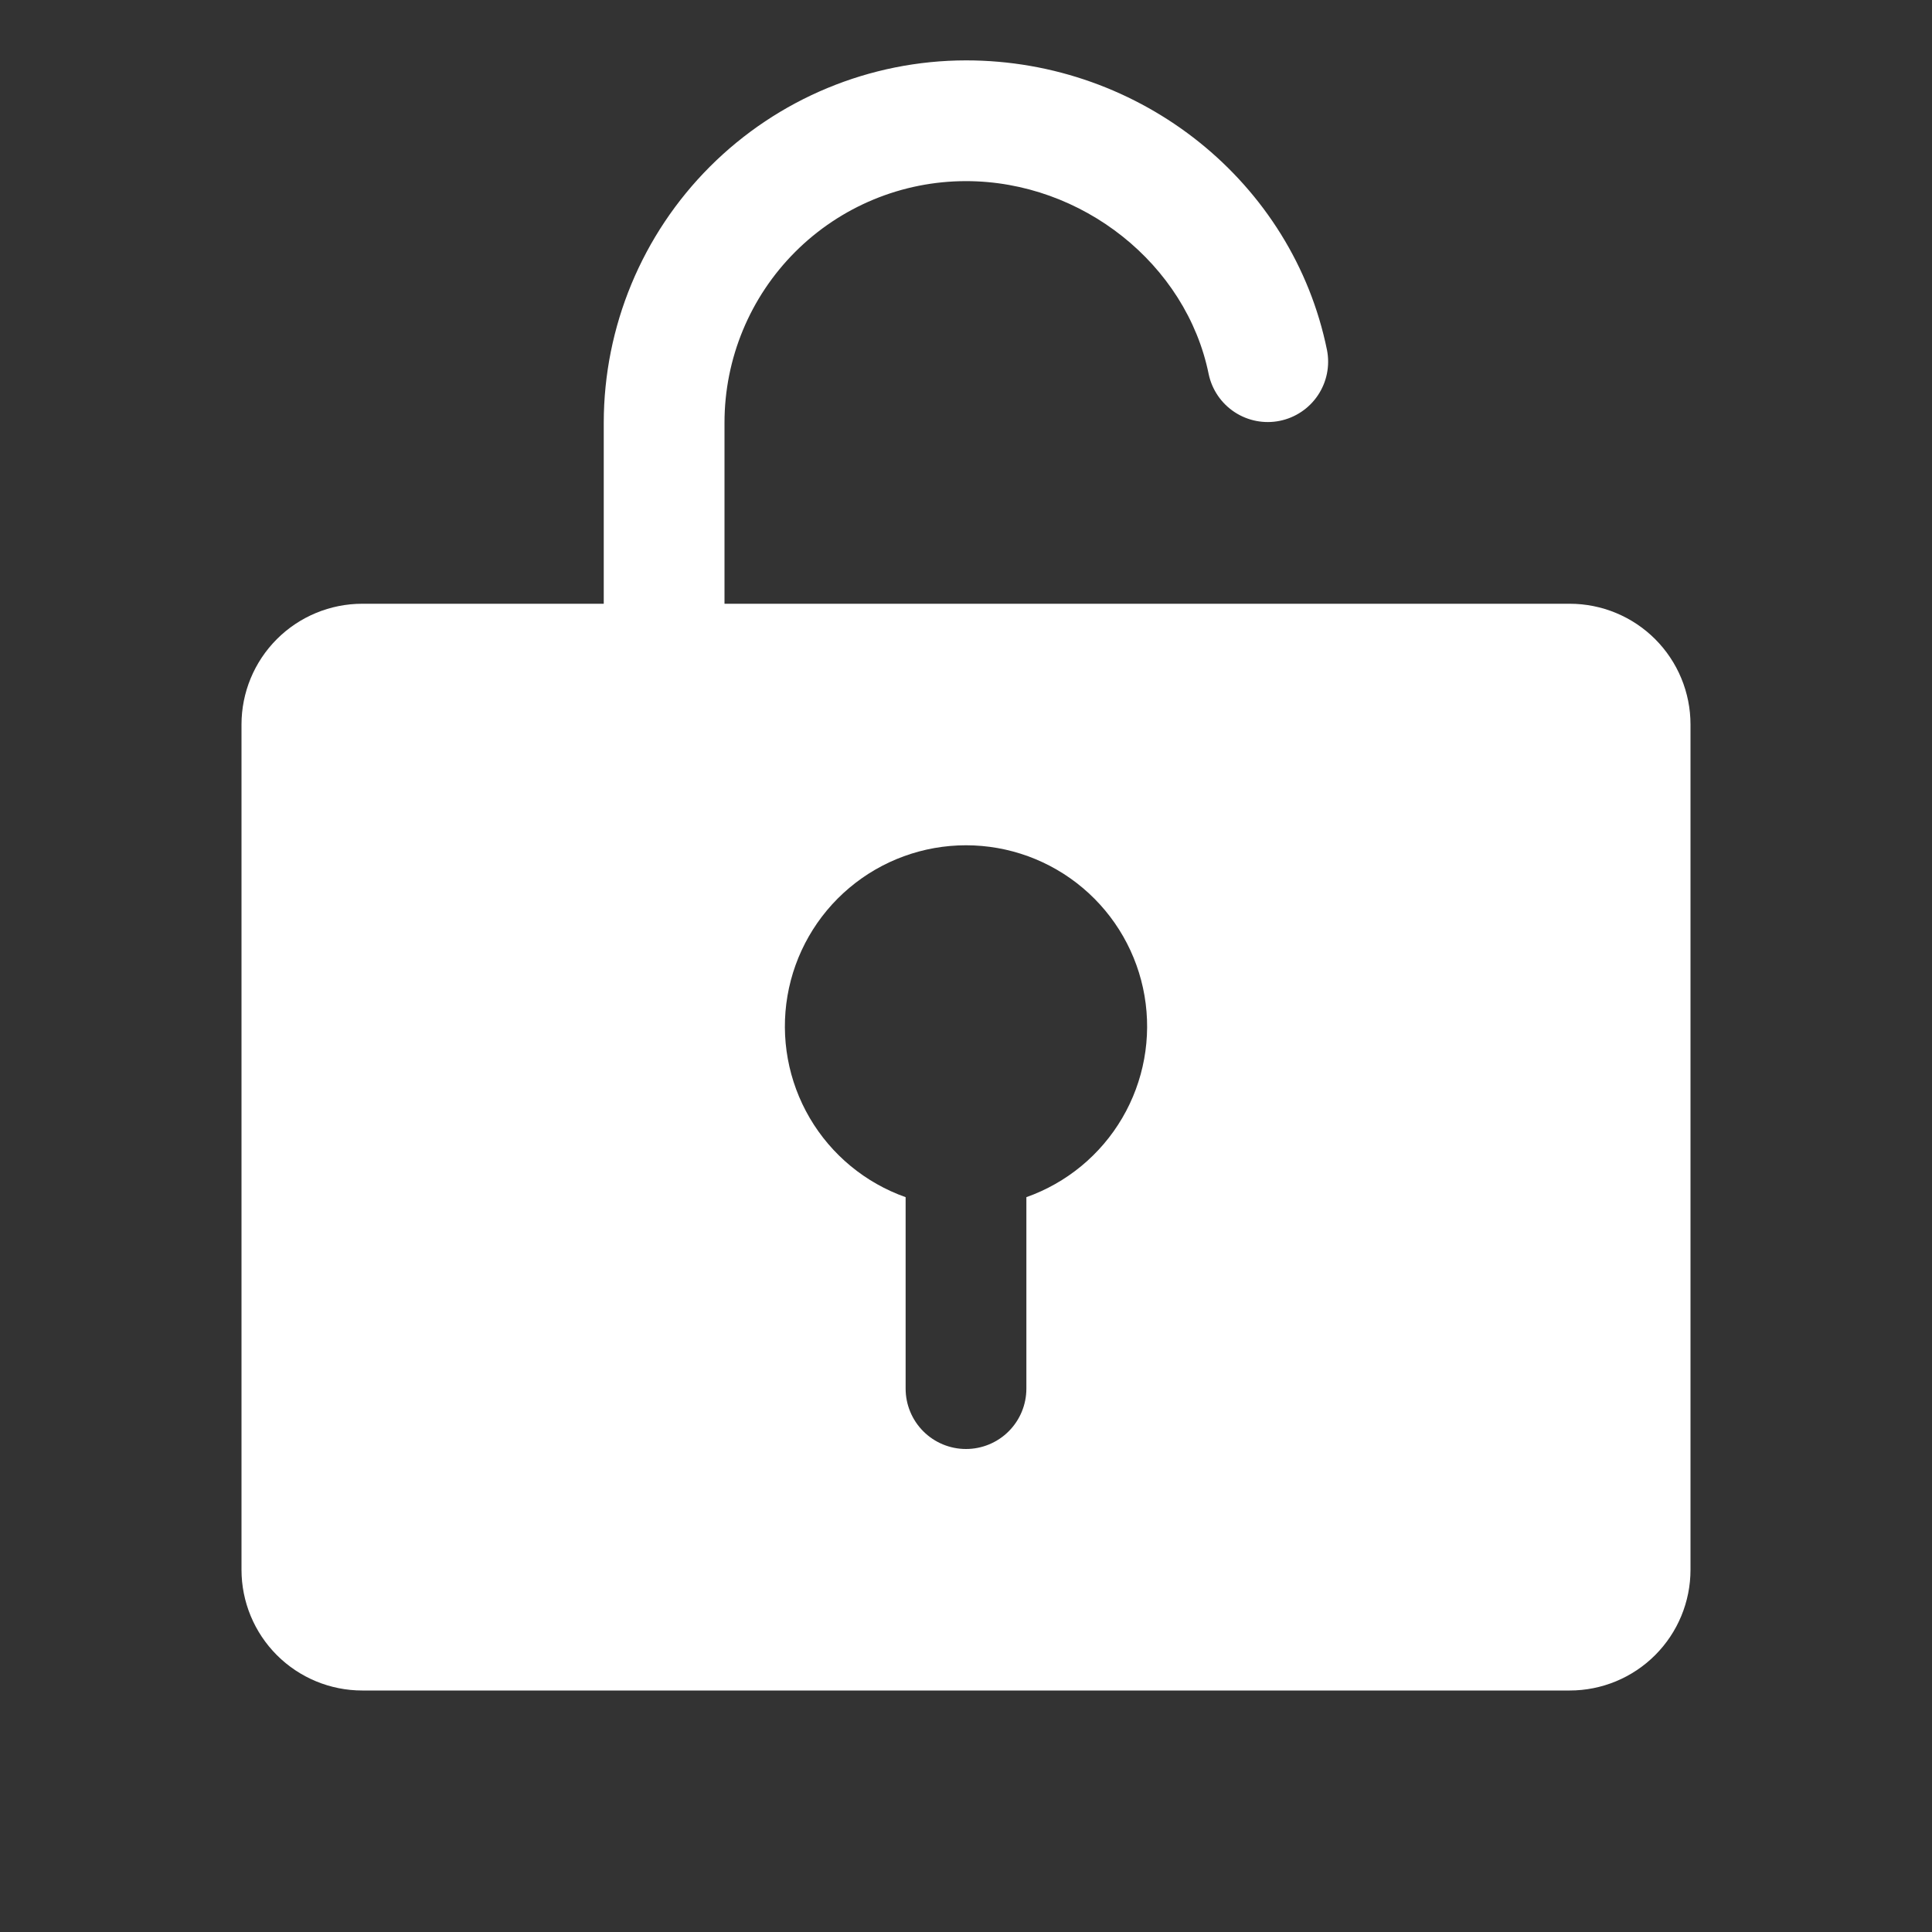 <svg width="160" height="160" viewBox="0 0 160 160" fill="none" xmlns="http://www.w3.org/2000/svg">
<rect x="0" y="0" width="160" height="160" fill="#333333" stroke="none"/>
<g clip-path="url(#clip0_10658_9274)">
<path d="M130 50H60V35C60 29.696 62.107 24.609 65.858 20.858C69.609 17.107 74.696 15 80 15C89.606 15 98.25 21.875 100.1 30.994C100.375 32.282 101.147 33.41 102.249 34.133C103.35 34.855 104.693 35.114 105.984 34.852C107.275 34.59 108.411 33.829 109.144 32.734C109.877 31.64 110.149 30.3 109.9 29.006C107.075 15.094 94.5 5 80 5C72.046 5.008 64.42 8.172 58.796 13.796C53.172 19.42 50.008 27.046 50 35V50H30C27.348 50 24.804 51.054 22.929 52.929C21.054 54.804 20 57.348 20 60V130C20 132.652 21.054 135.196 22.929 137.071C24.804 138.946 27.348 140 30 140H130C132.652 140 135.196 138.946 137.071 137.071C138.946 135.196 140 132.652 140 130V60C140 57.348 138.946 54.804 137.071 52.929C135.196 51.054 132.652 50 130 50ZM85 99.144V115C85 116.326 84.473 117.598 83.535 118.536C82.598 119.473 81.326 120 80 120C78.674 120 77.402 119.473 76.465 118.536C75.527 117.598 75 116.326 75 115V99.144C71.664 97.964 68.852 95.643 67.062 92.591C65.272 89.539 64.618 85.953 65.216 82.465C65.814 78.978 67.626 75.814 70.332 73.533C73.037 71.252 76.462 70.002 80 70.002C83.538 70.002 86.963 71.252 89.668 73.533C92.374 75.814 94.186 78.978 94.784 82.465C95.382 85.953 94.728 89.539 92.938 92.591C91.148 95.643 88.336 97.964 85 99.144Z" fill="white"/>
</g>
<defs>
<clipPath id="clip0_10658_9274">
<rect width="160" height="160" fill="white"/>
</clipPath>
</defs>
</svg>
